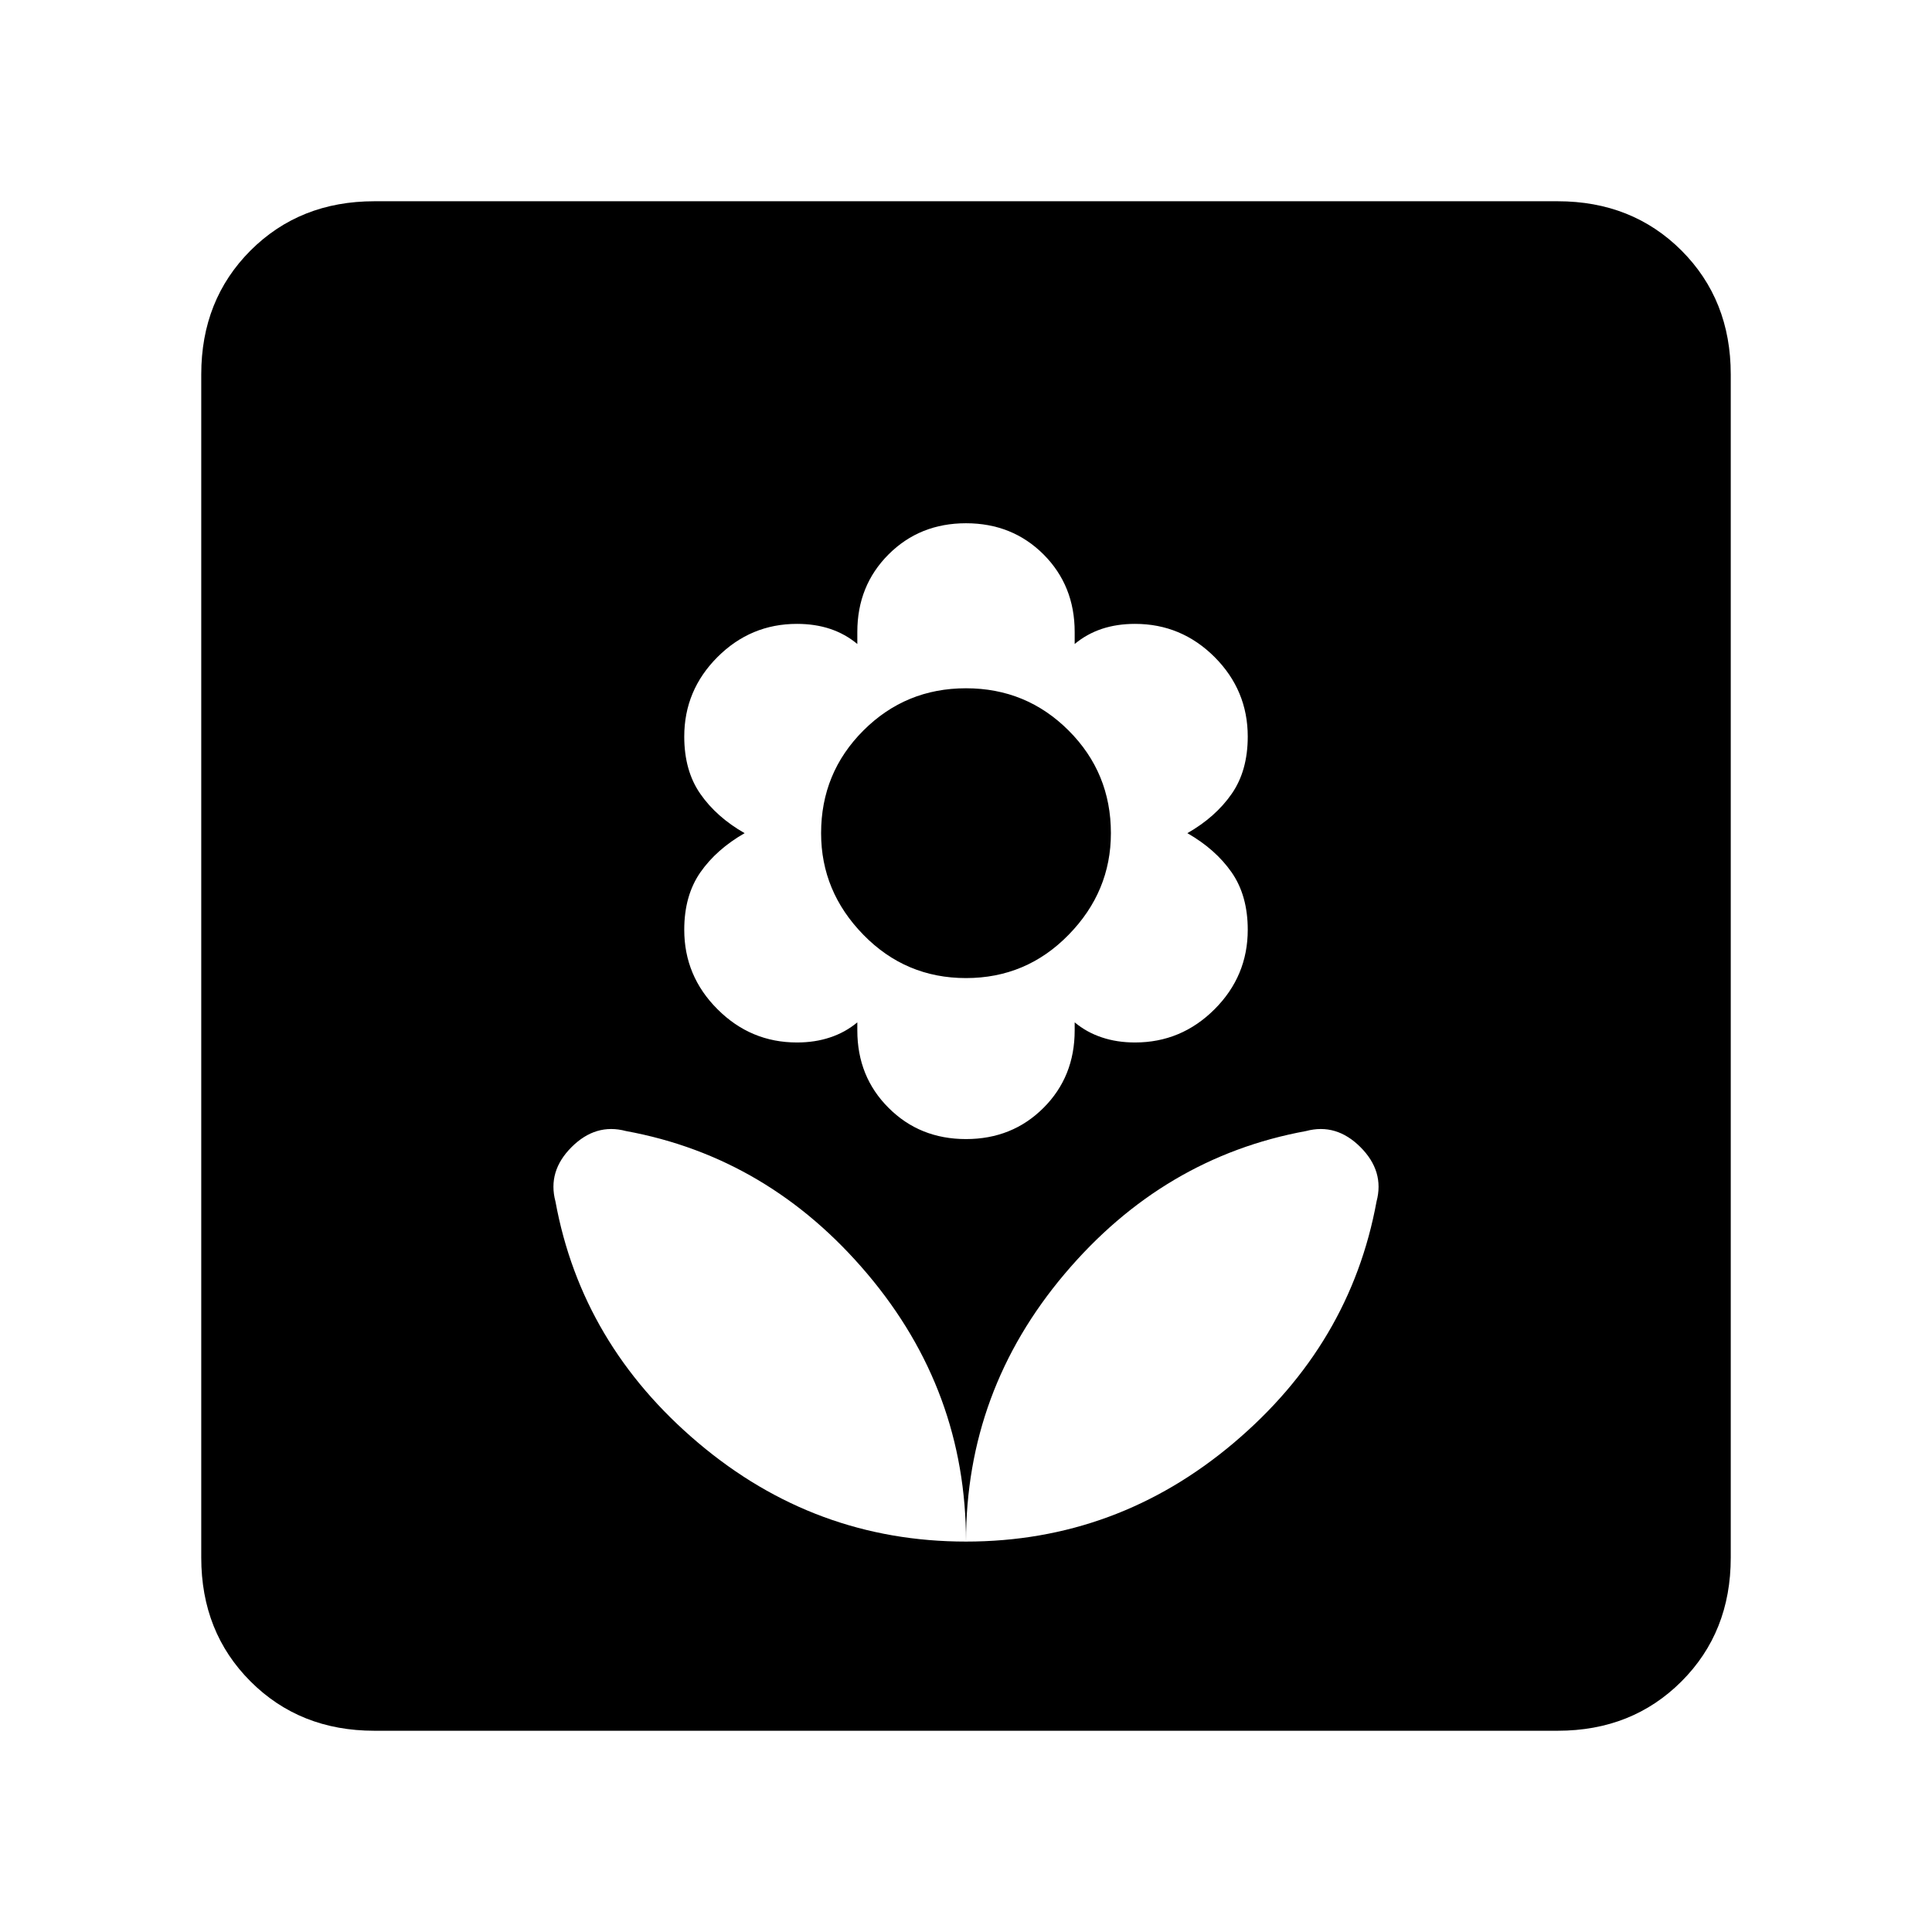 <svg xmlns="http://www.w3.org/2000/svg" height="24" width="24"><path d="M12 19.15Q13.875 19.15 15.325 17.925Q16.775 16.7 17.1 14.925Q17.2 14.55 16.9 14.25Q16.6 13.95 16.225 14.05Q14.45 14.375 13.225 15.825Q12 17.275 12 19.15ZM12 19.15Q12 17.275 10.775 15.825Q9.55 14.375 7.775 14.05Q7.4 13.95 7.1 14.25Q6.8 14.55 6.9 14.925Q7.225 16.7 8.675 17.925Q10.125 19.15 12 19.15ZM12 14.15Q12.575 14.15 12.963 13.762Q13.35 13.375 13.35 12.8V12.7Q13.5 12.825 13.688 12.887Q13.875 12.95 14.1 12.95Q14.675 12.95 15.088 12.537Q15.5 12.125 15.5 11.55Q15.5 11.125 15.3 10.837Q15.1 10.55 14.75 10.35Q15.1 10.15 15.3 9.862Q15.5 9.575 15.5 9.15Q15.5 8.575 15.088 8.162Q14.675 7.75 14.1 7.75Q13.875 7.75 13.688 7.812Q13.5 7.875 13.35 8V7.85Q13.35 7.275 12.963 6.887Q12.575 6.5 12 6.5Q11.425 6.5 11.038 6.887Q10.65 7.275 10.65 7.85V8Q10.5 7.875 10.312 7.812Q10.125 7.75 9.9 7.75Q9.325 7.75 8.913 8.162Q8.5 8.575 8.5 9.15Q8.5 9.575 8.7 9.862Q8.9 10.15 9.25 10.35Q8.9 10.55 8.7 10.837Q8.5 11.125 8.5 11.55Q8.5 12.125 8.913 12.537Q9.325 12.95 9.9 12.95Q10.125 12.95 10.312 12.887Q10.5 12.825 10.65 12.7V12.8Q10.65 13.375 11.038 13.762Q11.425 14.15 12 14.15ZM12 12.15Q11.25 12.15 10.725 11.612Q10.2 11.075 10.2 10.35Q10.2 9.6 10.725 9.075Q11.25 8.55 12 8.55Q12.75 8.55 13.275 9.075Q13.8 9.6 13.8 10.35Q13.8 11.075 13.275 11.612Q12.75 12.15 12 12.15ZM4.65 21.5Q3.725 21.5 3.112 20.887Q2.5 20.275 2.5 19.35V4.65Q2.5 3.725 3.112 3.112Q3.725 2.5 4.65 2.5H19.35Q20.275 2.5 20.888 3.112Q21.5 3.725 21.5 4.65V19.35Q21.5 20.275 20.888 20.887Q20.275 21.5 19.35 21.5Z"/></svg>